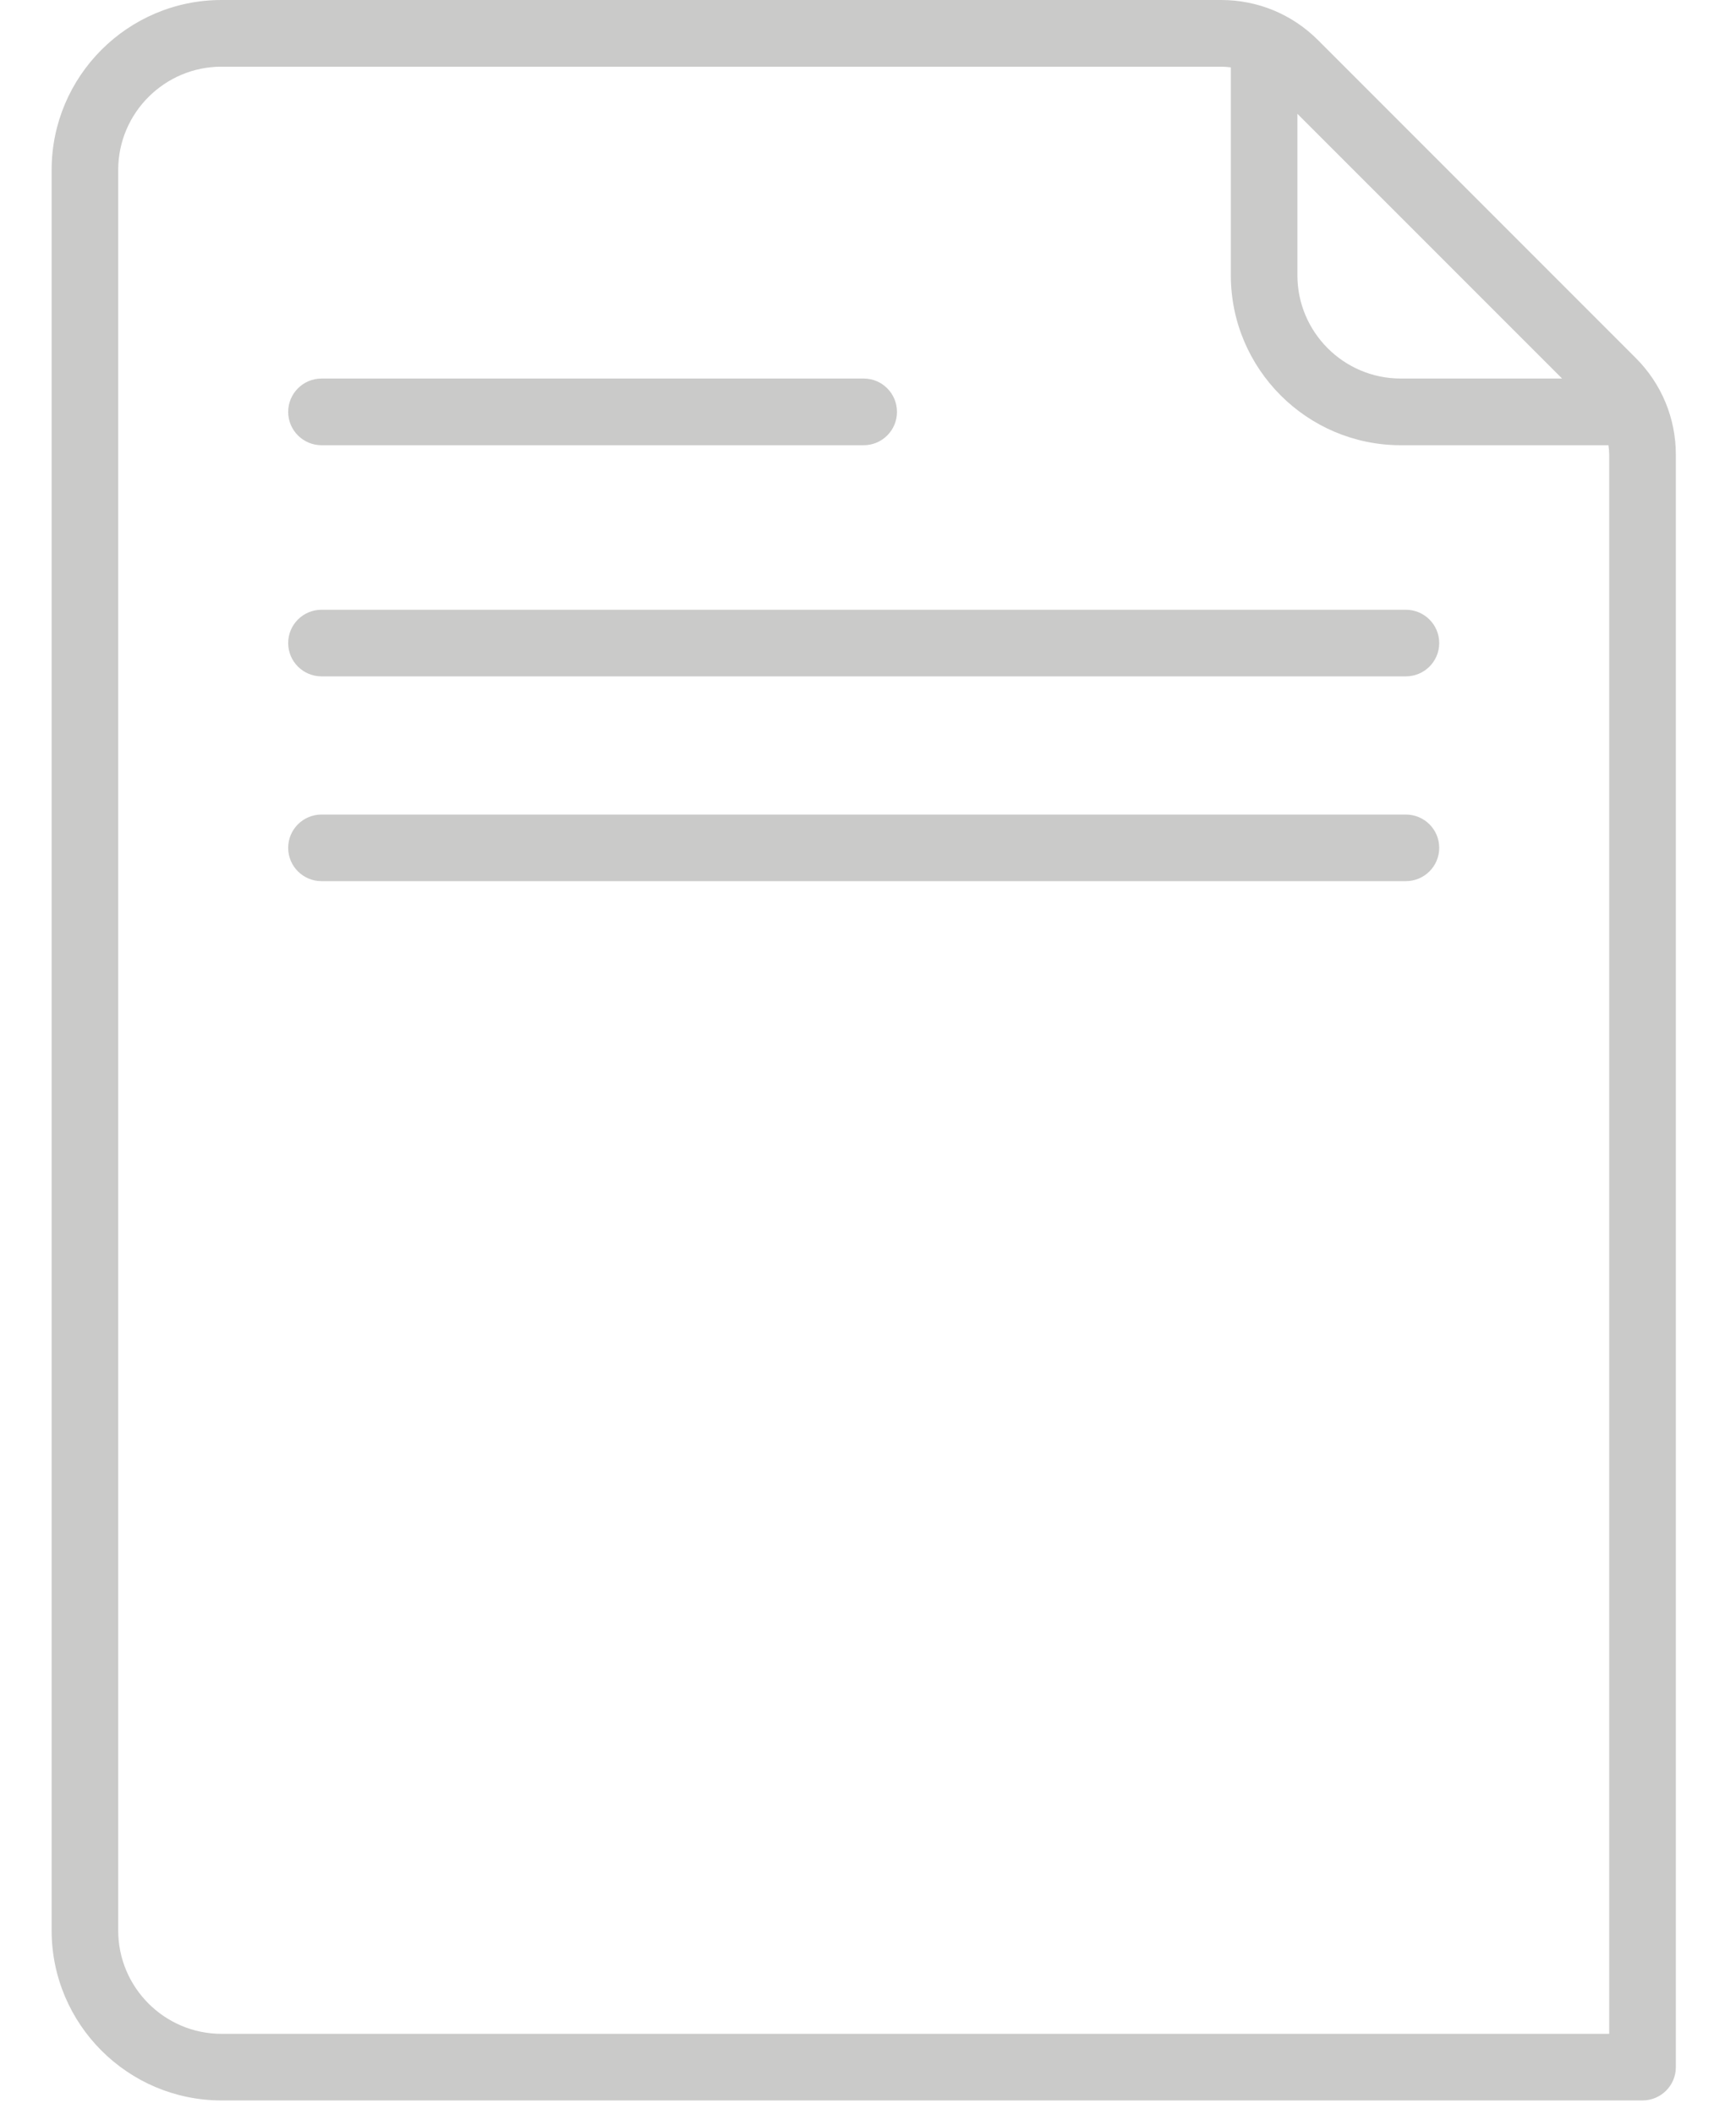 <svg width="23" height="28" viewBox="0 0 23 28" fill="none" xmlns="http://www.w3.org/2000/svg">
<path d="M18.626 8.075H4.26C4.016 8.075 3.818 8.272 3.818 8.516C3.818 8.76 4.016 8.957 4.26 8.957H18.626C18.87 8.957 19.068 8.76 19.068 8.516C19.068 8.272 18.87 8.075 18.626 8.075Z" fill="#CACAC9"/>
<path d="M4.26 5.896H11.443C11.687 5.896 11.884 5.698 11.884 5.455C11.884 5.211 11.687 5.013 11.443 5.013H4.26C4.016 5.013 3.818 5.211 3.818 5.455C3.818 5.698 4.016 5.896 4.26 5.896Z" fill="#CACAC9"/>
<path d="M18.626 10.787H4.26C4.016 10.787 3.818 10.984 3.818 11.228C3.818 11.472 4.016 11.669 4.26 11.669H18.626C18.87 11.669 19.068 11.472 19.068 11.228C19.068 10.984 18.87 10.787 18.626 10.787Z" fill="#CACAC9"/>
<path d="M21.761 26.934H2.935C2.18 26.934 1.566 26.32 1.566 25.565V2.251C1.566 1.497 2.18 0.883 2.935 0.883H16.18C16.223 0.883 16.265 0.887 16.307 0.892V3.645C16.307 4.886 17.317 5.896 18.558 5.896H21.31C21.316 5.937 21.32 5.98 21.32 6.022V27.375C21.32 27.619 21.517 27.816 21.761 27.816C22.005 27.816 22.203 27.619 22.203 27.375V6.022C22.203 5.538 22.014 5.083 21.672 4.741L17.462 0.531C17.119 0.189 16.664 0 16.18 0H2.935C1.693 0 0.684 1.01 0.684 2.251V25.565C0.684 26.806 1.694 27.816 2.935 27.816H21.761C22.005 27.816 22.203 27.619 22.203 27.375C22.203 27.131 22.005 26.934 21.761 26.934ZM20.696 5.013H18.558C17.803 5.013 17.189 4.399 17.189 3.645V1.507L20.696 5.013Z" fill="#CACAC9"/>
</svg>
